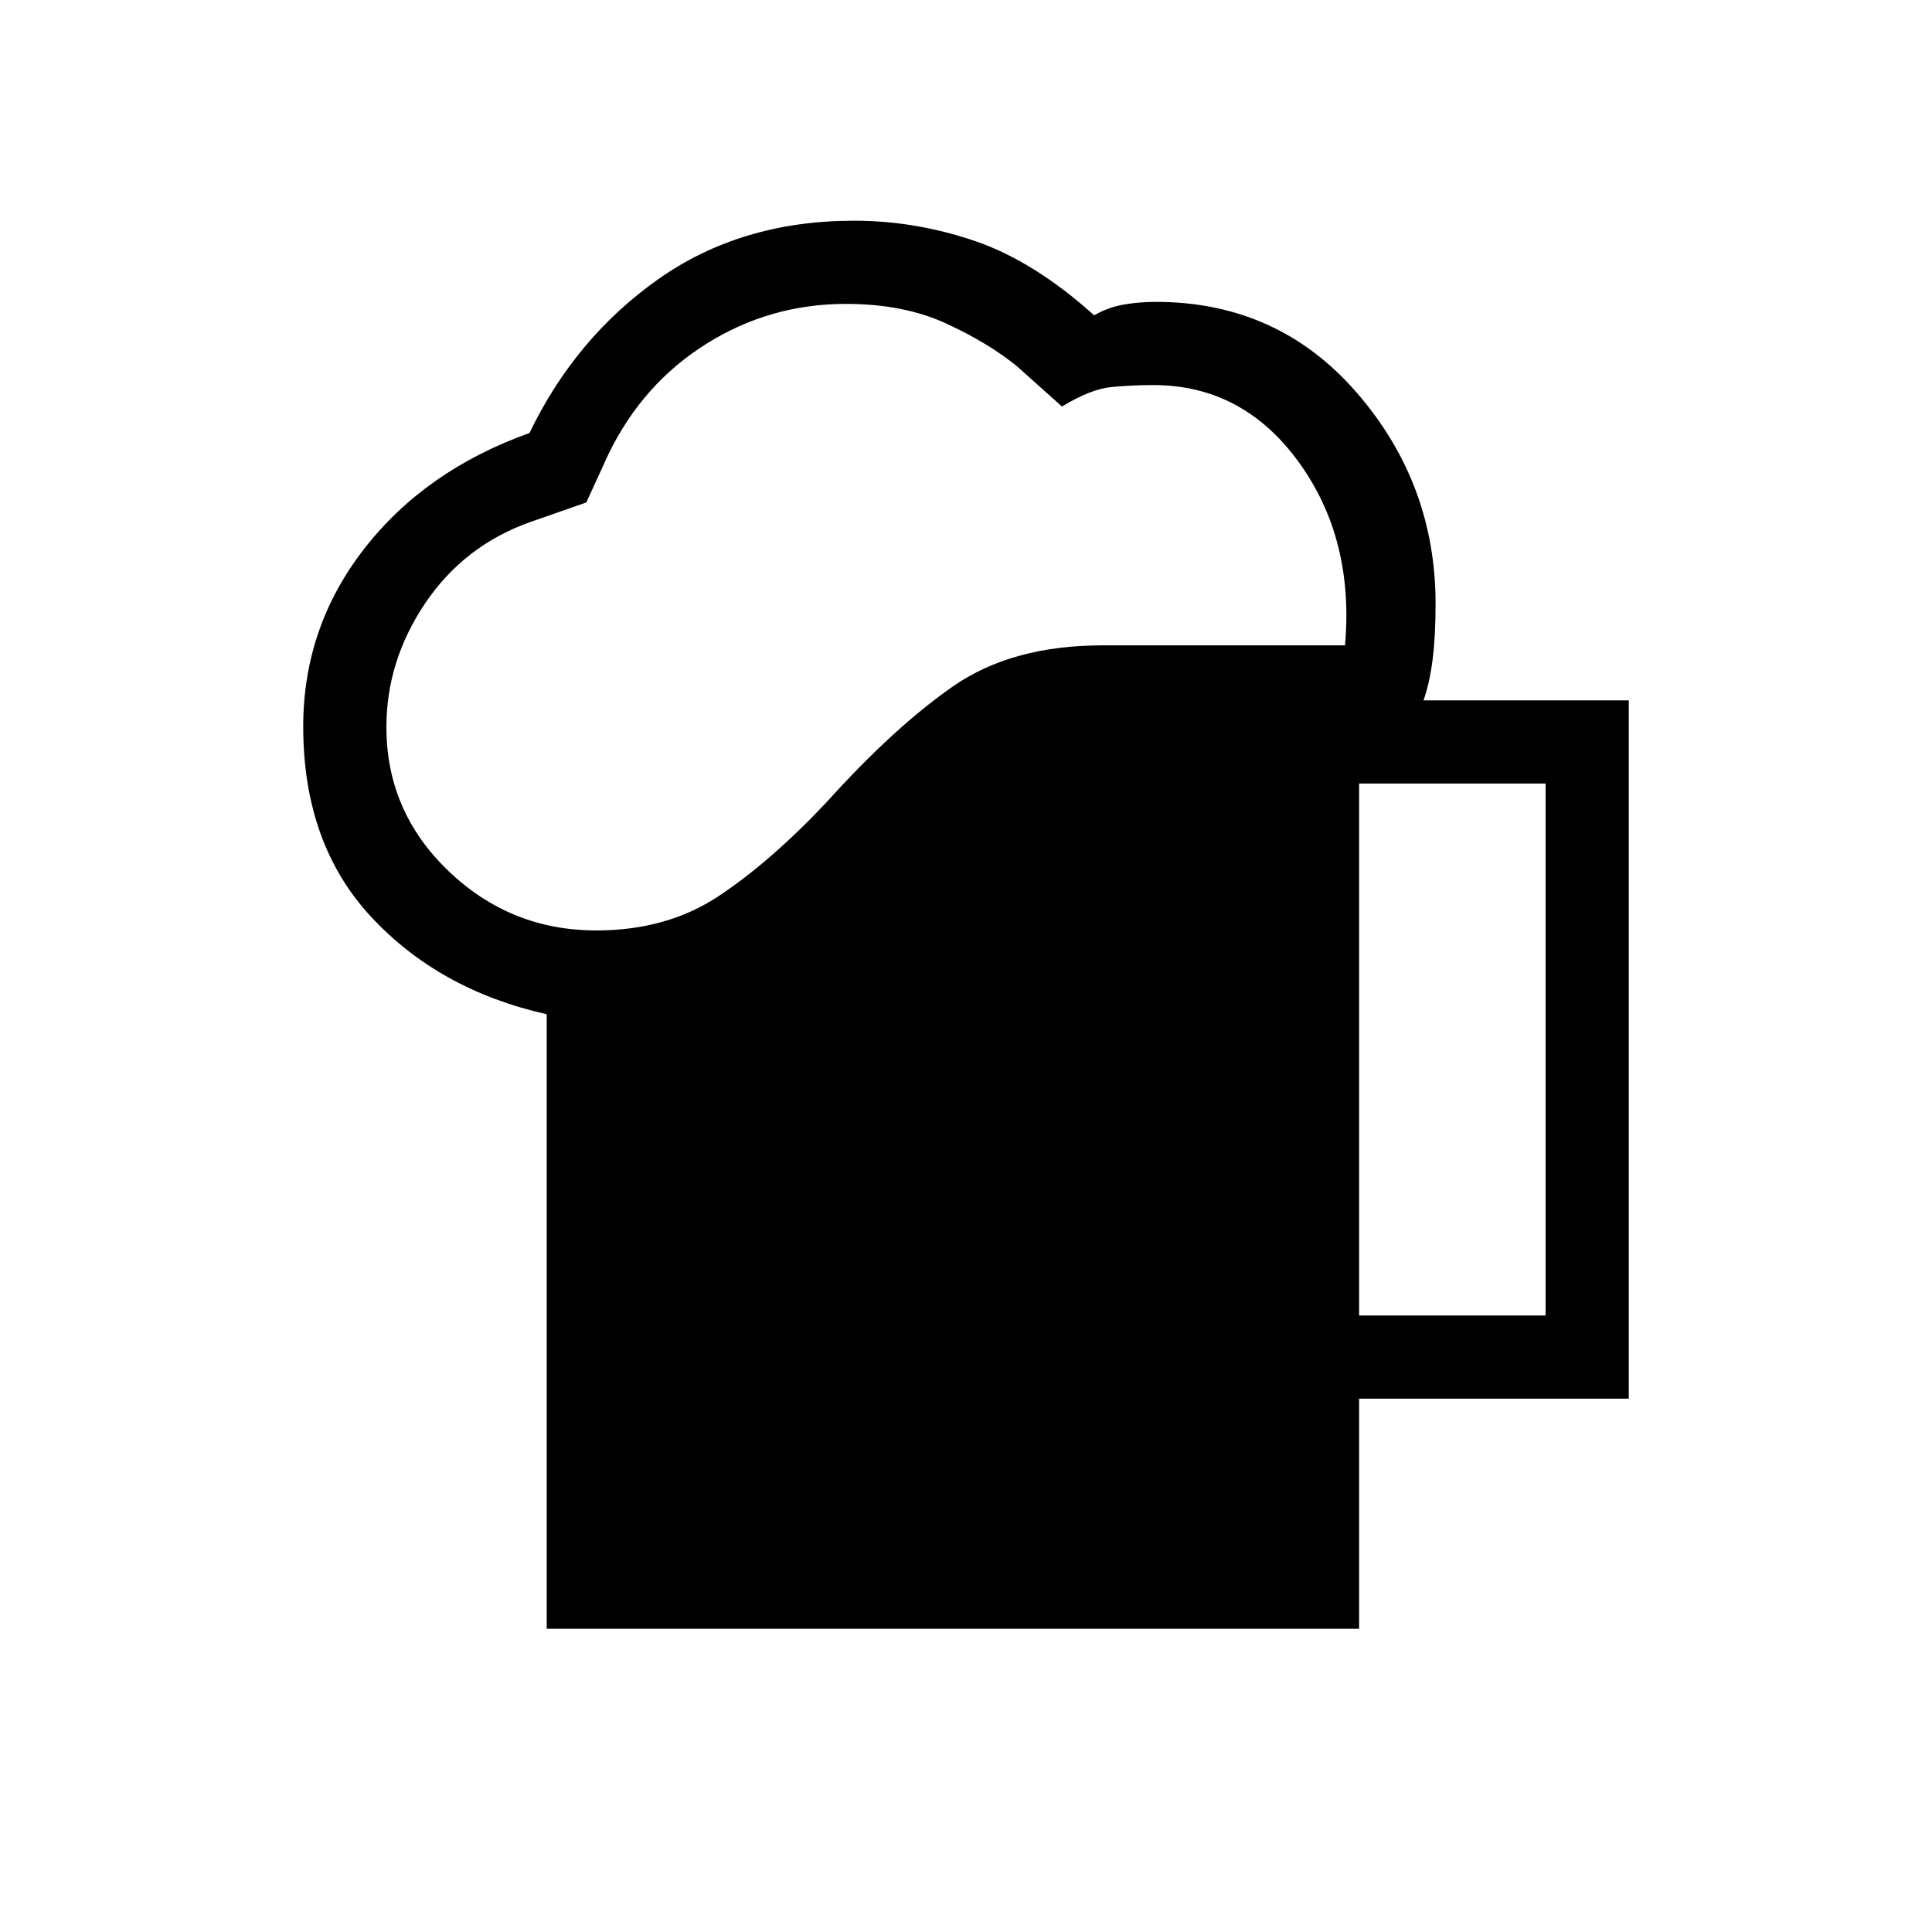 <svg xmlns="http://www.w3.org/2000/svg" height="40" viewBox="0 -960 960 960" width="40"><path d="M271.67-150.67v-305.36q-53.34-11.97-87.17-48.3-33.83-36.34-33.83-94.67 0-49.38 30.33-88.36 30.33-38.97 82.08-57.47 22.92-47.5 64.09-76.5 41.16-29 97.17-29 30.39 0 59.86 10t59.47 37q7-4 14.7-5.34 7.71-1.33 15.96-1.33 60.7 0 99.85 45.15Q713.33-719.7 713.33-660q0 16.18-1.5 27.92-1.5 11.75-4.5 20.08h102v347h-134v114.33H271.67ZM192-598.69q0 41.92 30.83 71.47 30.84 29.55 73.5 29.55 35 0 60.67-17t53.67-46.66q33.66-37.34 62.94-57.67T548-639.33h120.33q4.67-53-23.08-91.17-27.76-38.17-72.25-38.17-10.67 0-20.83 1-10.17 1-24.5 9.67l-22.34-20q-14.14-11.56-35.24-21.28Q449-809 420.33-809q-37.66 0-69.33 19.83-31.67 19.84-48.67 54.84l-11 24-27.66 9.66q-33 11.67-52.34 40.34Q192-631.67 192-598.69Zm483.33 292.36H768v-264.34h-92.67v264.34Z"/></svg>